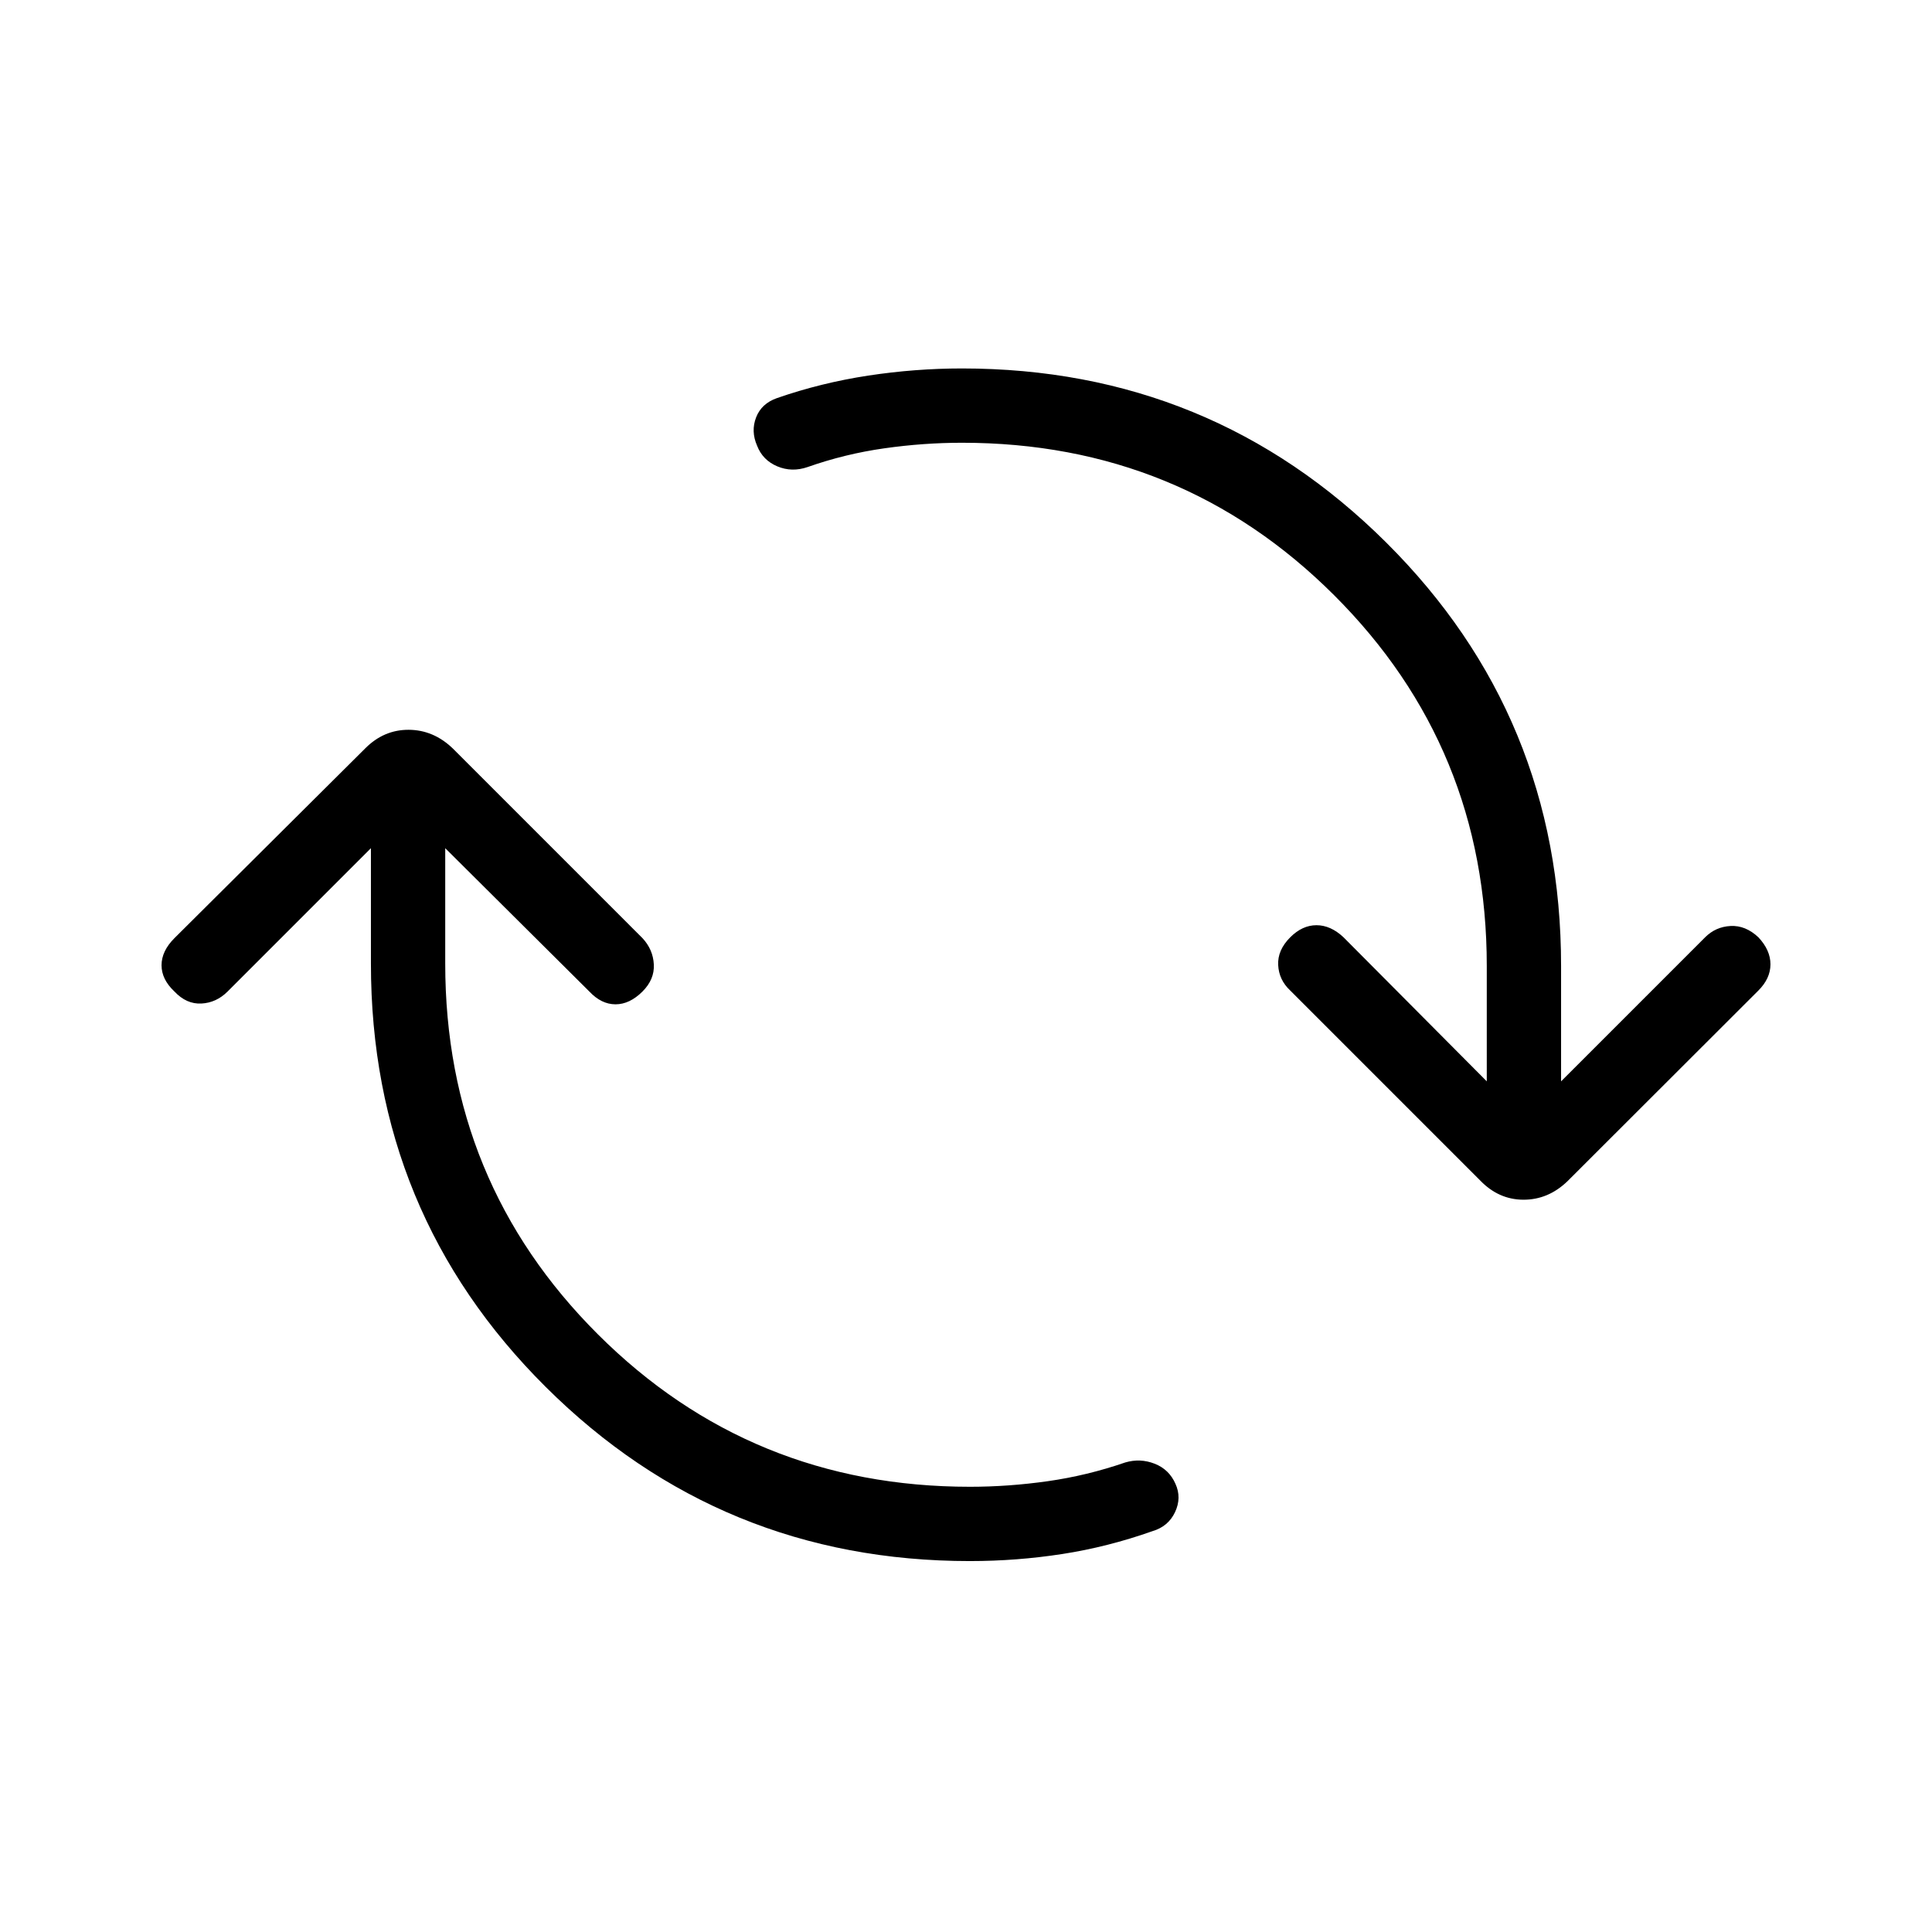 <svg xmlns="http://www.w3.org/2000/svg" height="24" viewBox="0 -960 960 960" width="24"><path d="M482-184.31q-123.81 0-210.75-86.44t-86.94-210.48v-57.31l-71.19 71.19q-5.62 5.62-13.04 6-7.43.39-13.43-6-6.38-6-6.38-13.03 0-7.04 6.38-13.43l94.93-94.42q9.19-9.19 21.5-9.14 12.3.06 21.88 9.25l94.31 94.31q5.23 5.62 5.61 13.04.39 7.42-5.61 13.42-6.39 6.39-13.42 6.39-7.04 0-13.04-6.39l-71.58-71.19v57.31q0 108.58 75.9 184.29 75.91 75.71 184.87 75.71 19.08 0 38.62-2.77 19.53-2.77 38.5-9.31 7.42-2.19 14.61.62 7.19 2.81 10.35 10 3.15 6.92-.21 14.06-3.37 7.13-11.18 9.44-22.23 7.88-44.9 11.38-22.67 3.5-45.79 3.5ZM478-740q-19.08 0-38.62 2.77-19.53 2.77-38.11 9.31-7.81 2.69-15.06-.37-7.25-3.06-10.02-10.25-3.15-7.19-.48-14.08 2.67-6.88 10.37-9.57 21.96-7.62 45.32-11.18 23.37-3.55 46.6-3.55 123.81 0 210.75 86.44T775.69-480v57.31l71.58-71.58q5.23-5.23 12.65-5.61 7.43-.39 13.81 5.61 6 6.39 6 13.42 0 7.04-6 13.04L778.81-373q-9.58 9.19-21.89 9.13-12.3-.05-21.5-9.63l-94.3-94.31q-5.62-5.23-6-12.65-.39-7.42 6-13.81 6-6 13.03-6 7.04 0 13.43 6l71.19 71.58V-480q0-108.58-75.9-184.29Q586.96-740 478-740Z"/></svg>